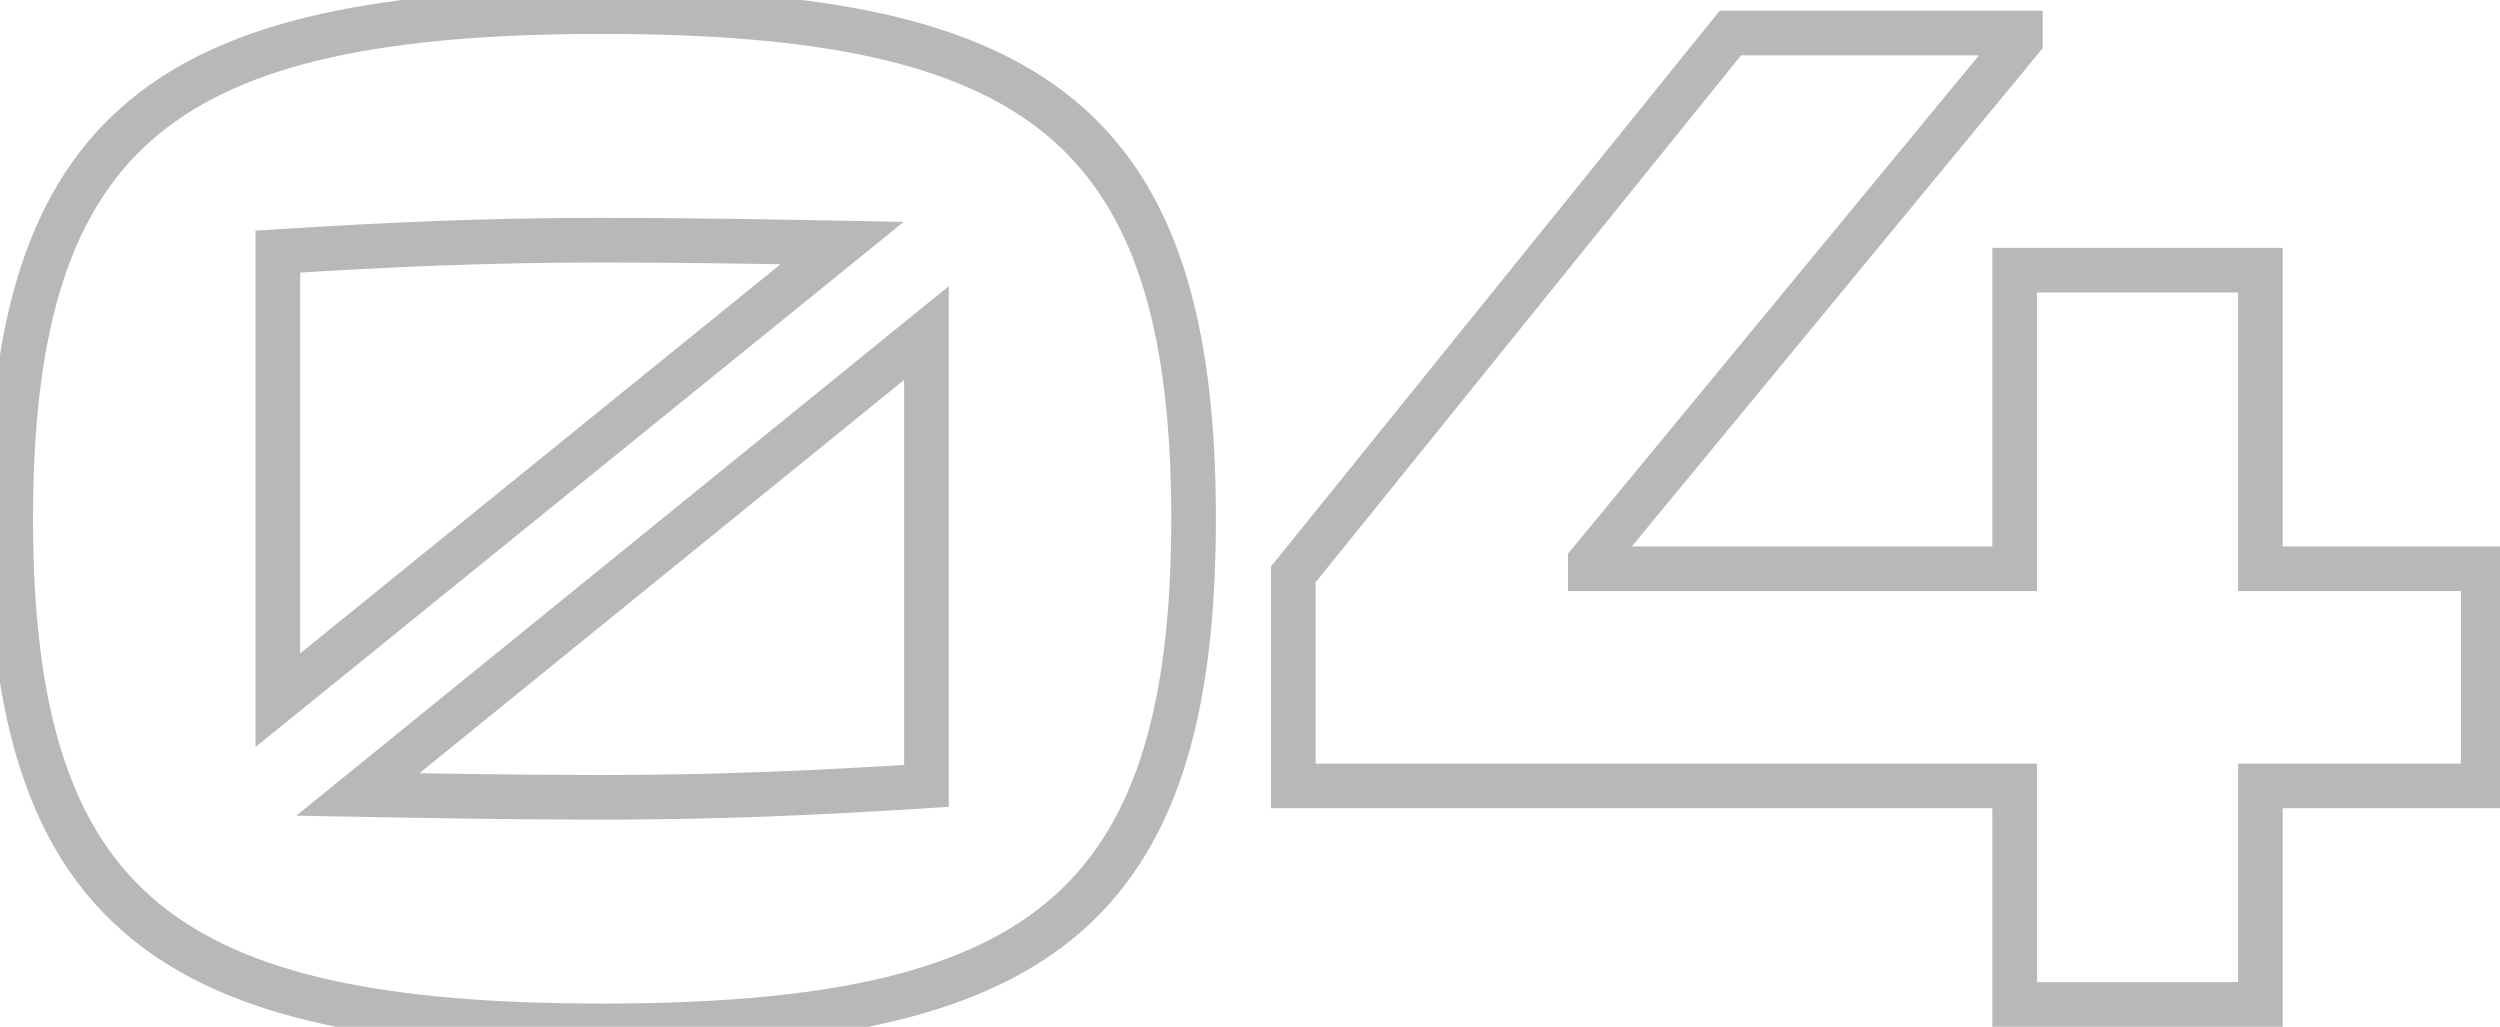 <svg width="112" height="46" viewBox="0 0 112 46" fill="none" xmlns="http://www.w3.org/2000/svg">
<path d="M37.728 10.888L38.358 11.665L40.488 9.939L37.746 9.888L37.728 10.888ZM12.448 31.368H11.448V33.465L13.078 32.145L12.448 31.368ZM12.448 11.272L12.385 10.274L11.448 10.333V11.272H12.448ZM16.032 35.592L15.402 34.816L13.274 36.542L16.014 36.592L16.032 35.592ZM41.504 14.92H42.504V12.821L40.874 14.143L41.504 14.92ZM41.504 35.208L41.567 36.206L42.504 36.147V35.208H41.504ZM26.976 -0.48C17.26 -0.48 10.313 0.77 5.819 4.485C1.268 8.248 -0.52 14.315 -0.52 23.24H1.48C1.48 14.501 3.244 9.208 7.093 6.027C10.999 2.798 17.3 1.52 26.976 1.52V-0.48ZM-0.52 23.24C-0.52 32.165 1.268 38.232 5.819 41.995C10.313 45.71 17.26 46.96 26.976 46.96V44.96C17.3 44.96 10.999 43.682 7.093 40.453C3.244 37.272 1.48 31.979 1.48 23.24H-0.52ZM26.976 46.96C36.692 46.96 43.639 45.71 48.133 41.995C52.684 38.232 54.472 32.165 54.472 23.24H52.472C52.472 31.979 50.708 37.272 46.859 40.453C42.953 43.682 36.652 44.96 26.976 44.96V46.96ZM54.472 23.24C54.472 14.315 52.684 8.248 48.133 4.485C43.639 0.77 36.692 -0.48 26.976 -0.48V1.52C36.652 1.52 42.953 2.798 46.859 6.027C50.708 9.208 52.472 14.501 52.472 23.24H54.472ZM26.976 11.76C30.741 11.76 34.253 11.824 37.709 11.888L37.746 9.888C34.291 9.824 30.762 9.76 26.976 9.76V11.76ZM37.099 10.111L11.819 30.591L13.078 32.145L38.358 11.665L37.099 10.111ZM13.448 31.368V11.272H11.448V31.368H13.448ZM12.511 12.27C17.554 11.951 21.884 11.76 26.976 11.76V9.76C21.828 9.76 17.454 9.953 12.385 10.274L12.511 12.27ZM26.976 34.72C23.146 34.72 19.571 34.656 16.05 34.592L16.014 36.592C19.533 36.656 23.126 36.72 26.976 36.72V34.72ZM16.662 36.368L42.134 15.697L40.874 14.143L15.402 34.816L16.662 36.368ZM40.504 14.92V35.208H42.504V14.92H40.504ZM41.441 34.21C36.398 34.529 32.068 34.72 26.976 34.72V36.72C32.124 36.72 36.498 36.527 41.567 36.206L41.441 34.21ZM101.266 25.48H100.266V26.48H101.266V25.48ZM101.266 12.104H102.266V11.104H101.266V12.104ZM90.257 12.104V11.104H89.257V12.104H90.257ZM90.257 25.48V26.48H91.257V25.48H90.257ZM71.249 25.48H70.249V26.48H71.249V25.48ZM71.249 25.16L70.478 24.524L70.249 24.801V25.16H71.249ZM90.513 1.8L91.285 2.436L91.513 2.159V1.8H90.513ZM90.513 1.48H91.513V0.48H90.513V1.48ZM77.522 1.48V0.48H77.044L76.743 0.852L77.522 1.48ZM57.938 25.736L57.159 25.108L56.938 25.383V25.736H57.938ZM57.938 35.208H56.938V36.208H57.938V35.208ZM90.257 35.208H91.257V34.208H90.257V35.208ZM90.257 45H89.257V46H90.257V45ZM101.266 45V46H102.266V45H101.266ZM101.266 35.208V34.208H100.266V35.208H101.266ZM111.249 35.208V36.208H112.249V35.208H111.249ZM111.249 25.48H112.249V24.48H111.249V25.48ZM102.266 25.48V12.104H100.266V25.48H102.266ZM101.266 11.104H90.257V13.104H101.266V11.104ZM89.257 12.104V25.48H91.257V12.104H89.257ZM90.257 24.48H71.249V26.48H90.257V24.48ZM72.249 25.48V25.16H70.249V25.48H72.249ZM72.021 25.796L91.285 2.436L89.742 1.164L70.478 24.524L72.021 25.796ZM91.513 1.8V1.48H89.513V1.8H91.513ZM90.513 0.48H77.522V2.48H90.513V0.48ZM76.743 0.852L57.159 25.108L58.716 26.364L78.3 2.108L76.743 0.852ZM56.938 25.736V35.208H58.938V25.736H56.938ZM57.938 36.208H90.257V34.208H57.938V36.208ZM89.257 35.208V45H91.257V35.208H89.257ZM90.257 46H101.266V44H90.257V46ZM102.266 45V35.208H100.266V45H102.266ZM101.266 36.208H111.249V34.208H101.266V36.208ZM112.249 35.208V25.48H110.249V35.208H112.249ZM111.249 24.48H101.266V26.48H111.249V24.48Z" fill="#B8B8B8"/>
</svg>
